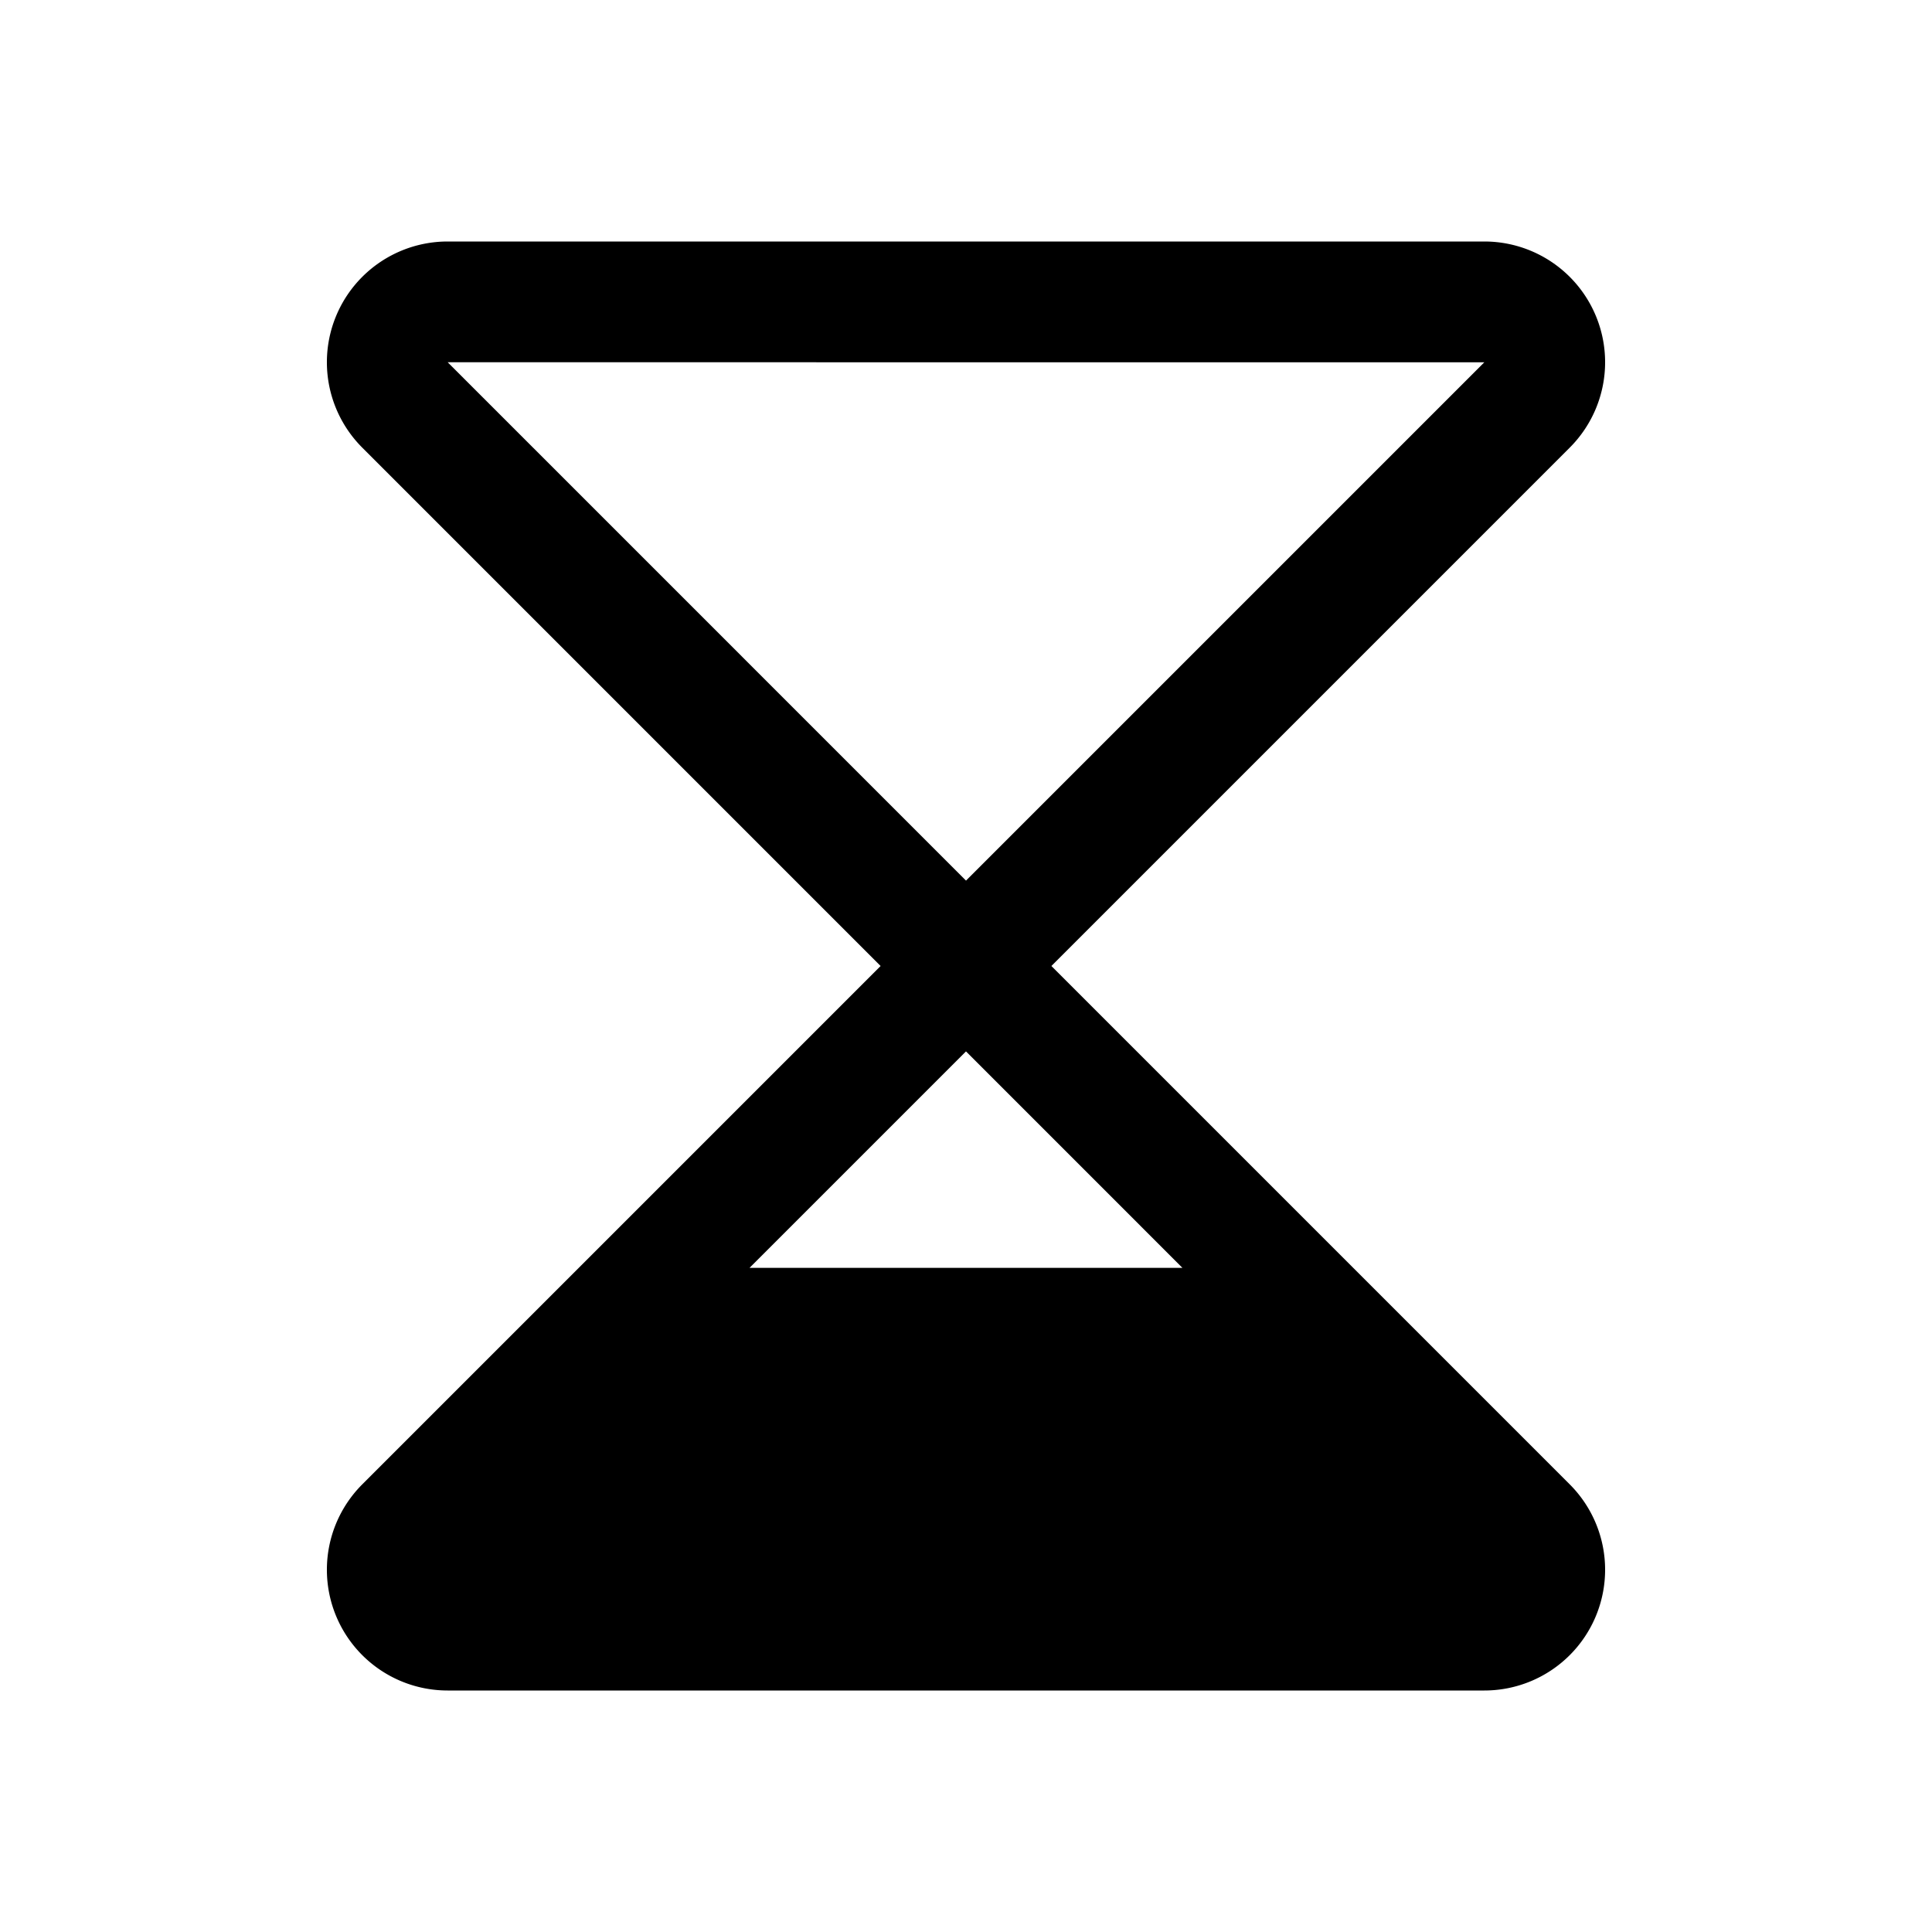 <svg xmlns="http://www.w3.org/2000/svg" viewBox="0 0 256 256" fill="currentColor"><path d="M139.315,127.999,208,59.313A16,16,0,0,0,196.687,32H59.313A16,16,0,0,0,48,59.313l68.685,68.688L48,196.687A16,16,0,0,0,59.313,224h137.373A16,16,0,0,0,208,196.687ZM59.32,48l137.361.005L128.002,116.685Zm68.678,91.315L156.681,168H99.313Z"/></svg>